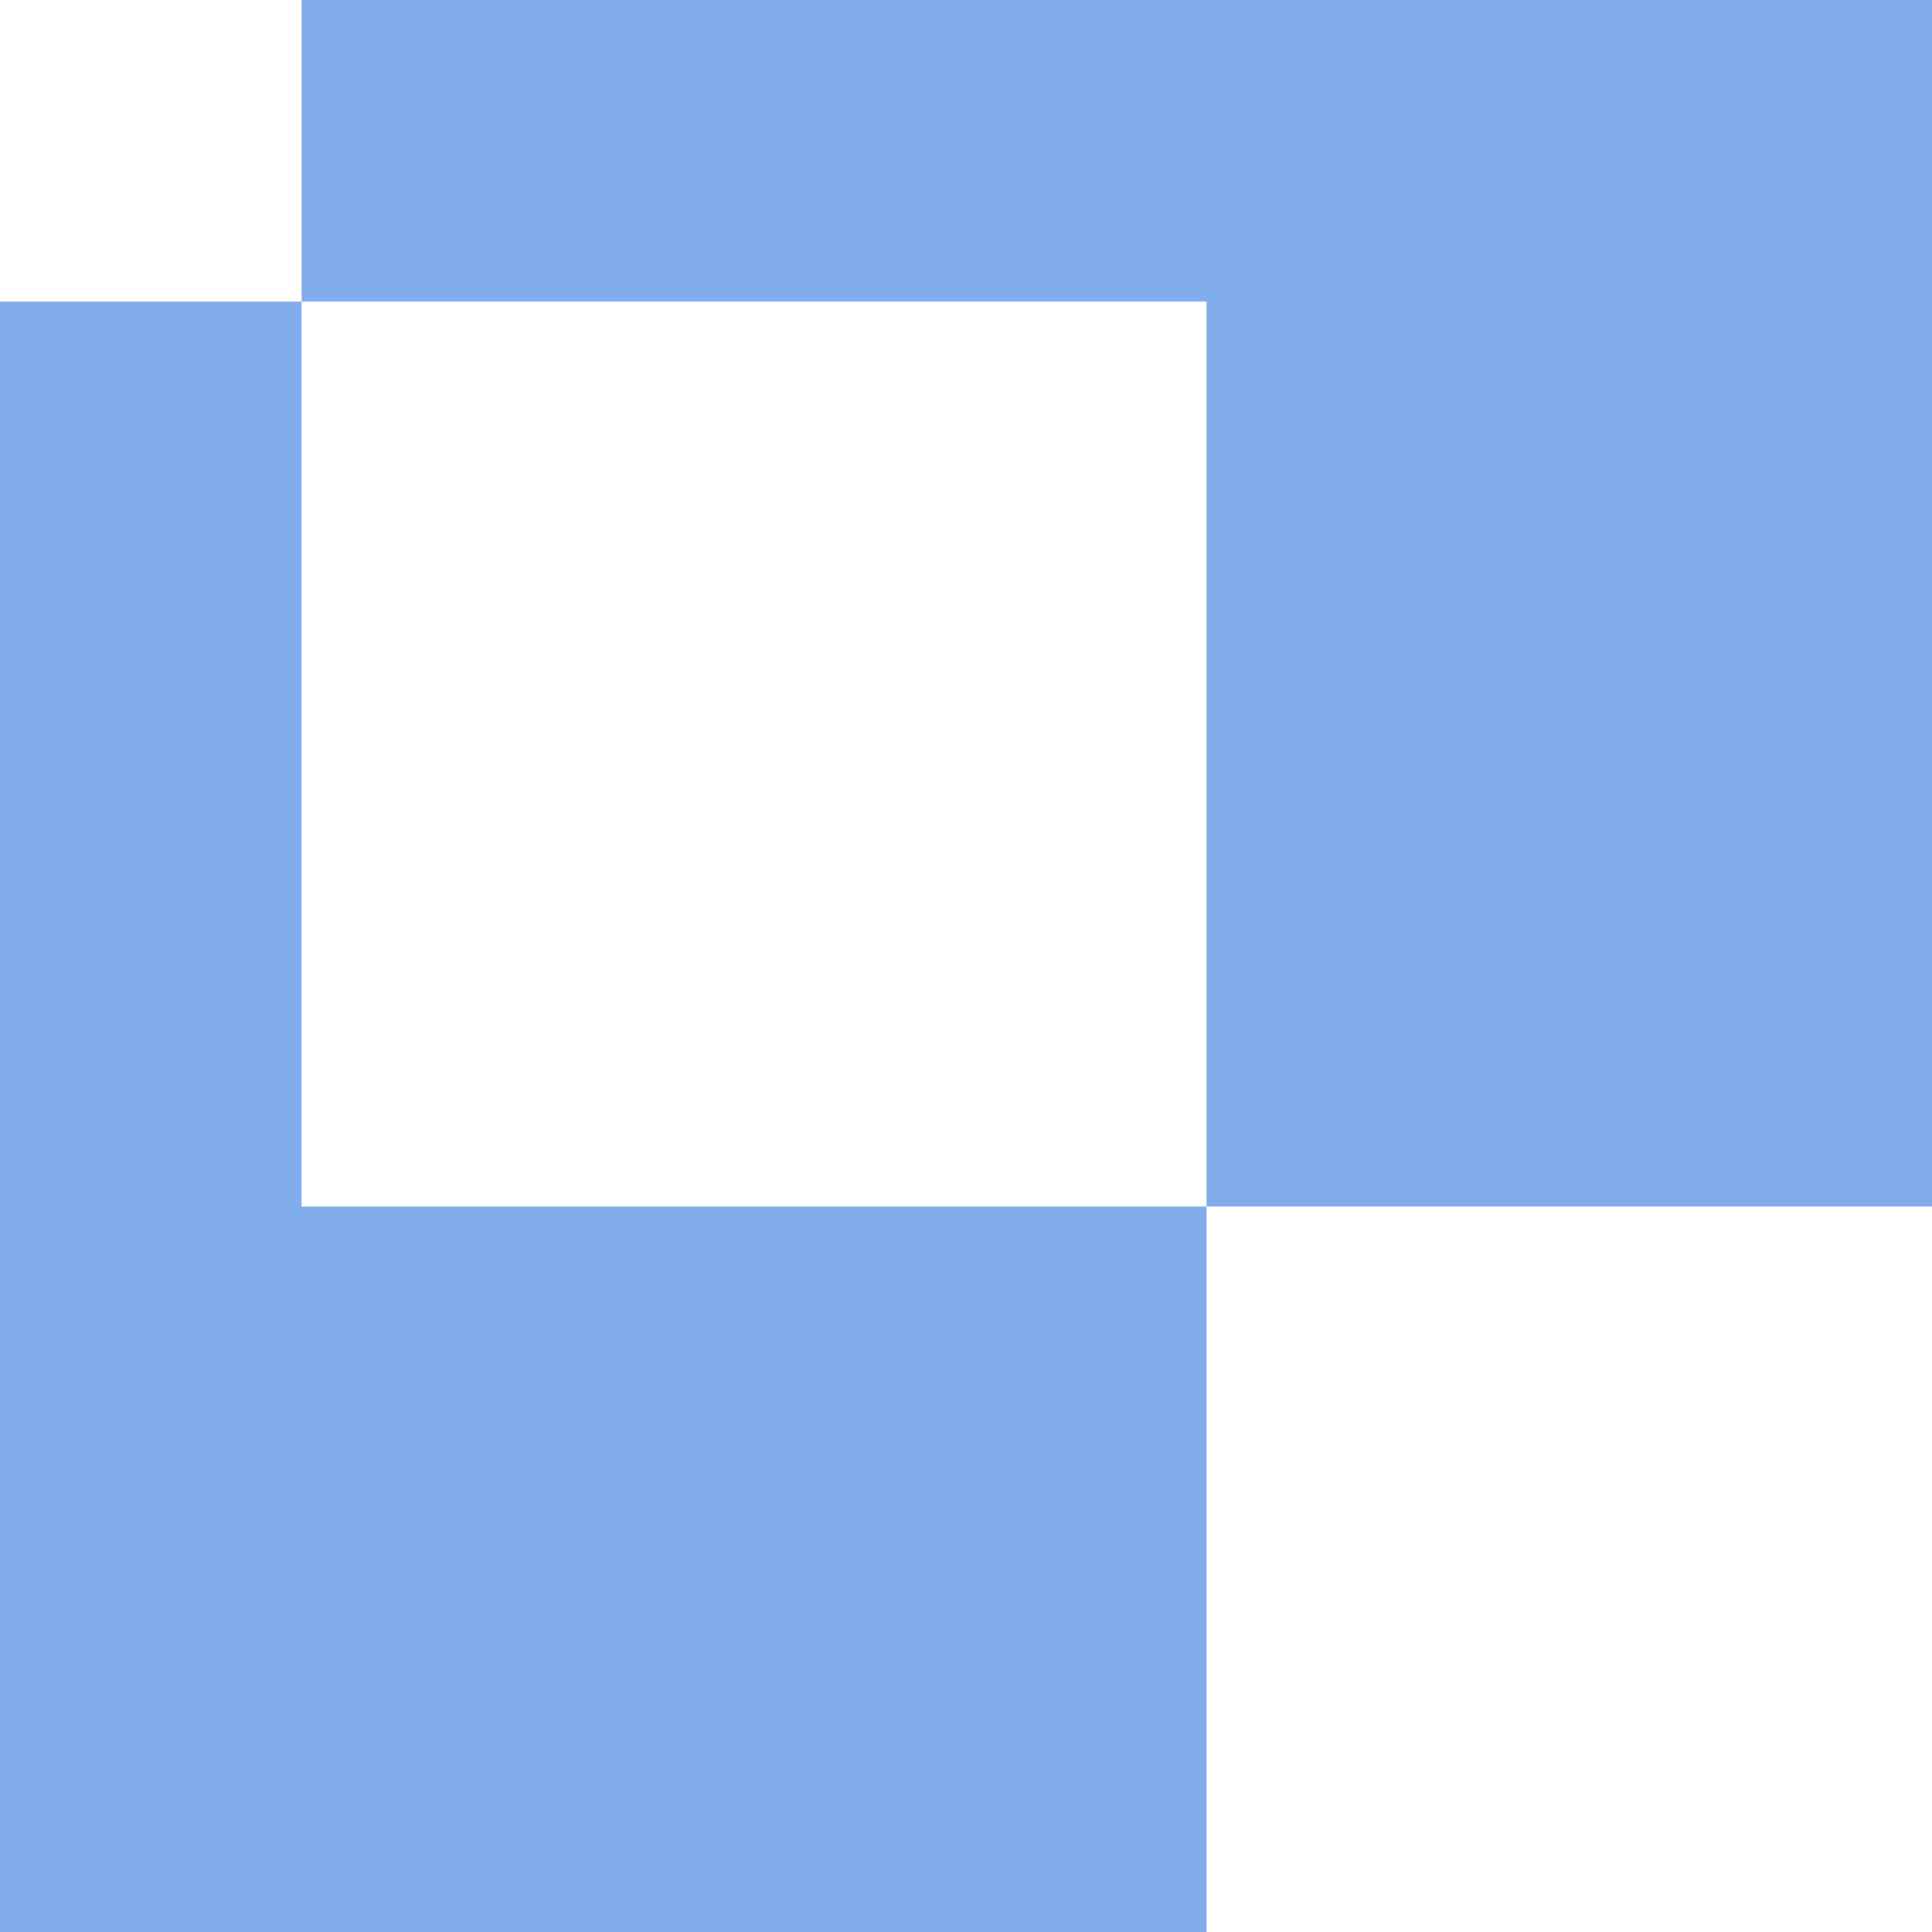 <svg width="512" height="512" viewBox="0 0 512 512" fill="#81adec" xmlns="http://www.w3.org/2000/svg">
  <path d="M319.748 0H79.937V79.937H319.748V319.748H79.937V79.937H0V319.748V519.59H79.937H319.748V319.748H519.59V79.937V0H319.748Z"/>
</svg>
